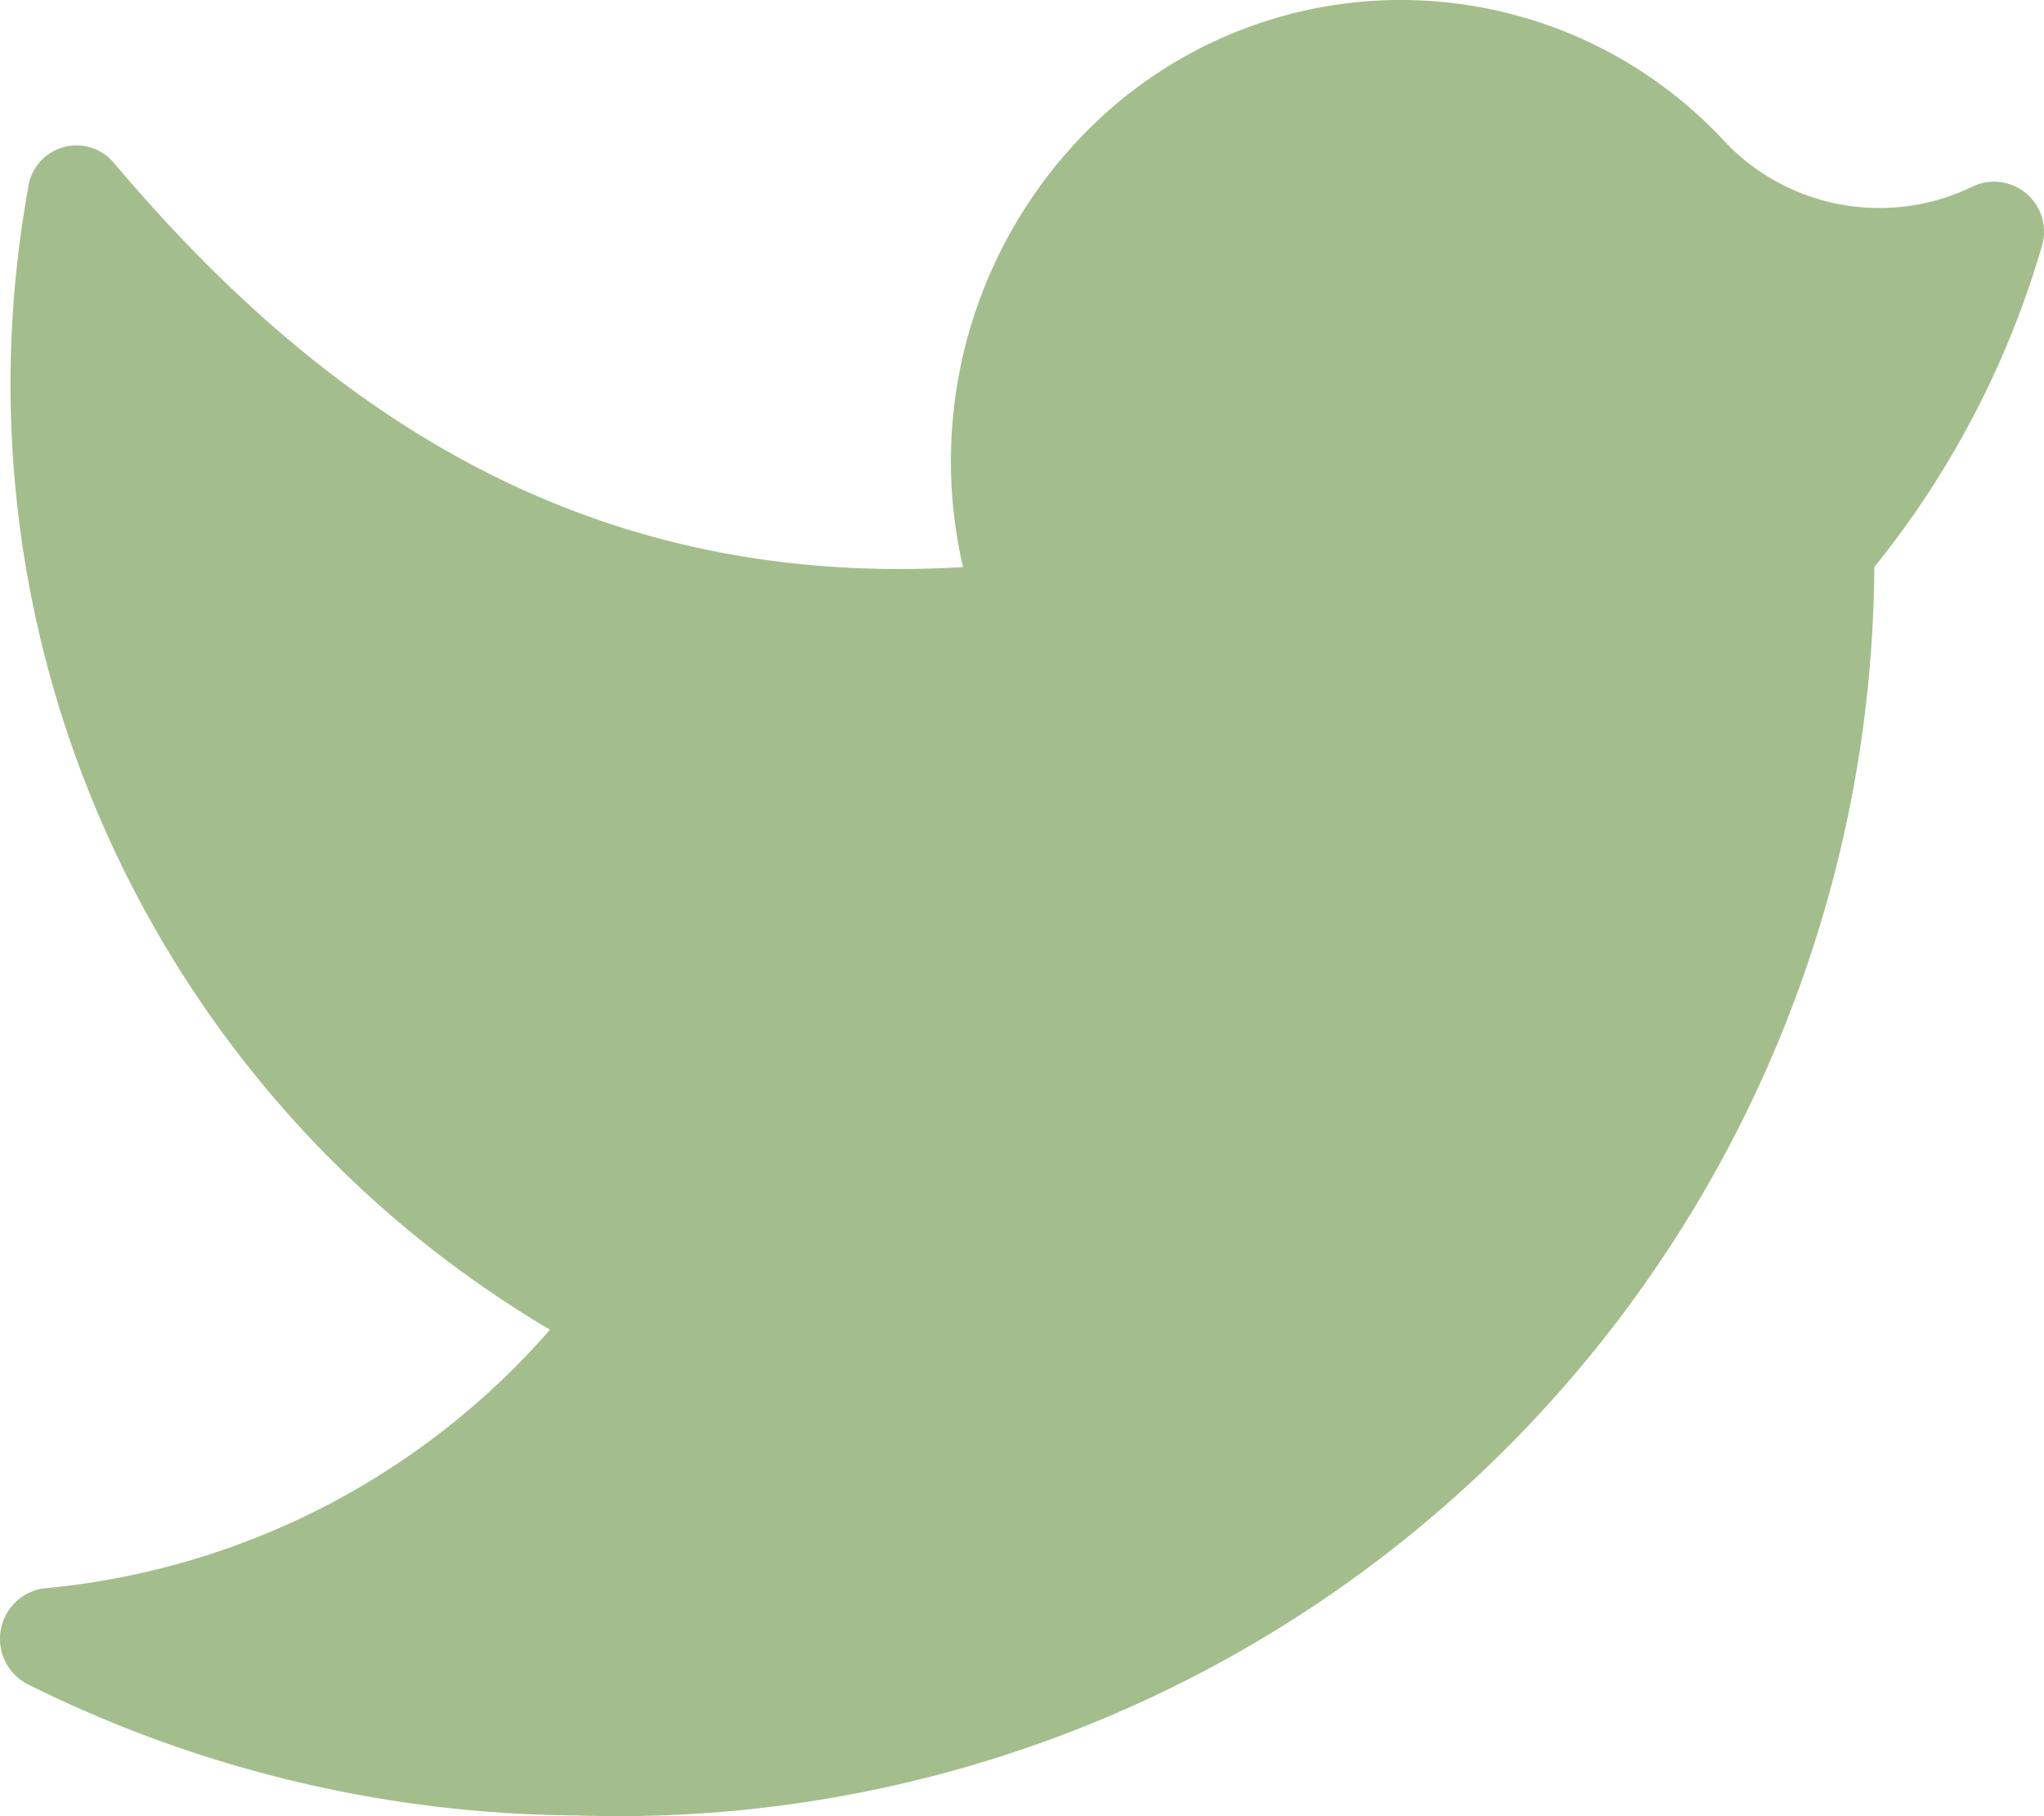 <?xml version="1.0" encoding="UTF-8" standalone="no"?>
<svg
   viewBox="0 0 576.27 512"
   version="1.1"
   id="svg6"
   sodipodi:docname="twitter.svg"
   width="576.27"
   height="512"
   inkscape:version="1.2.2 (b0a8486541, 2022-12-01)"
   xmlns:inkscape="http://www.inkscape.org/namespaces/inkscape"
   xmlns:sodipodi="http://sodipodi.sourceforge.net/DTD/sodipodi-0.dtd"
   xmlns="http://www.w3.org/2000/svg"
   xmlns:svg="http://www.w3.org/2000/svg">
  <defs
     id="defs10" />
  <sodipodi:namedview
     id="namedview8"
     pagecolor="#ffffff"
     bordercolor="#999999"
     borderopacity="1"
     inkscape:showpageshadow="0"
     inkscape:pageopacity="0"
     inkscape:pagecheckerboard="0"
     inkscape:deskcolor="#d1d1d1"
     showgrid="false"
     inkscape:zoom="1.0703125"
     inkscape:cx="49.985401"
     inkscape:cy="256"
     inkscape:window-width="1366"
     inkscape:window-height="768"
     inkscape:window-x="0"
     inkscape:window-y="0"
     inkscape:window-maximized="1"
     inkscape:current-layer="svg6" />
  <path
     d="m -3.004,-4.003 h 24 v 24 h -24"
     fill="#ffffff"
     opacity="0"
     id="path2" />
  <path
     d="M 162.413,511.802 A 354.172,354.172 0 0 0 528.423,159.869 258.83,258.83 0 0 0 575.774,69.007 14.077,14.077 0 0 0 555.938,52.69 60.148,60.148 0 0 1 486.831,40.532 124.456,124.456 0 0 0 308.305,35.093 132.135,132.135 0 0 0 271.512,159.869 C 164.333,166.268 90.747,115.398 31.878,45.651 A 13.757,13.757 0 0 0 7.883,53.33 309.701,309.701 0 0 0 155.054,374.868 215.319,215.319 0 0 1 12.042,447.814 14.397,14.397 0 0 0 7.563,474.689 351.933,351.933 0 0 0 162.413,511.802"
     fill="#231f20"
     id="path4"
     style="fill:#a3be8c;fill-opacity:1;stroke-width:31.994" />
</svg>
